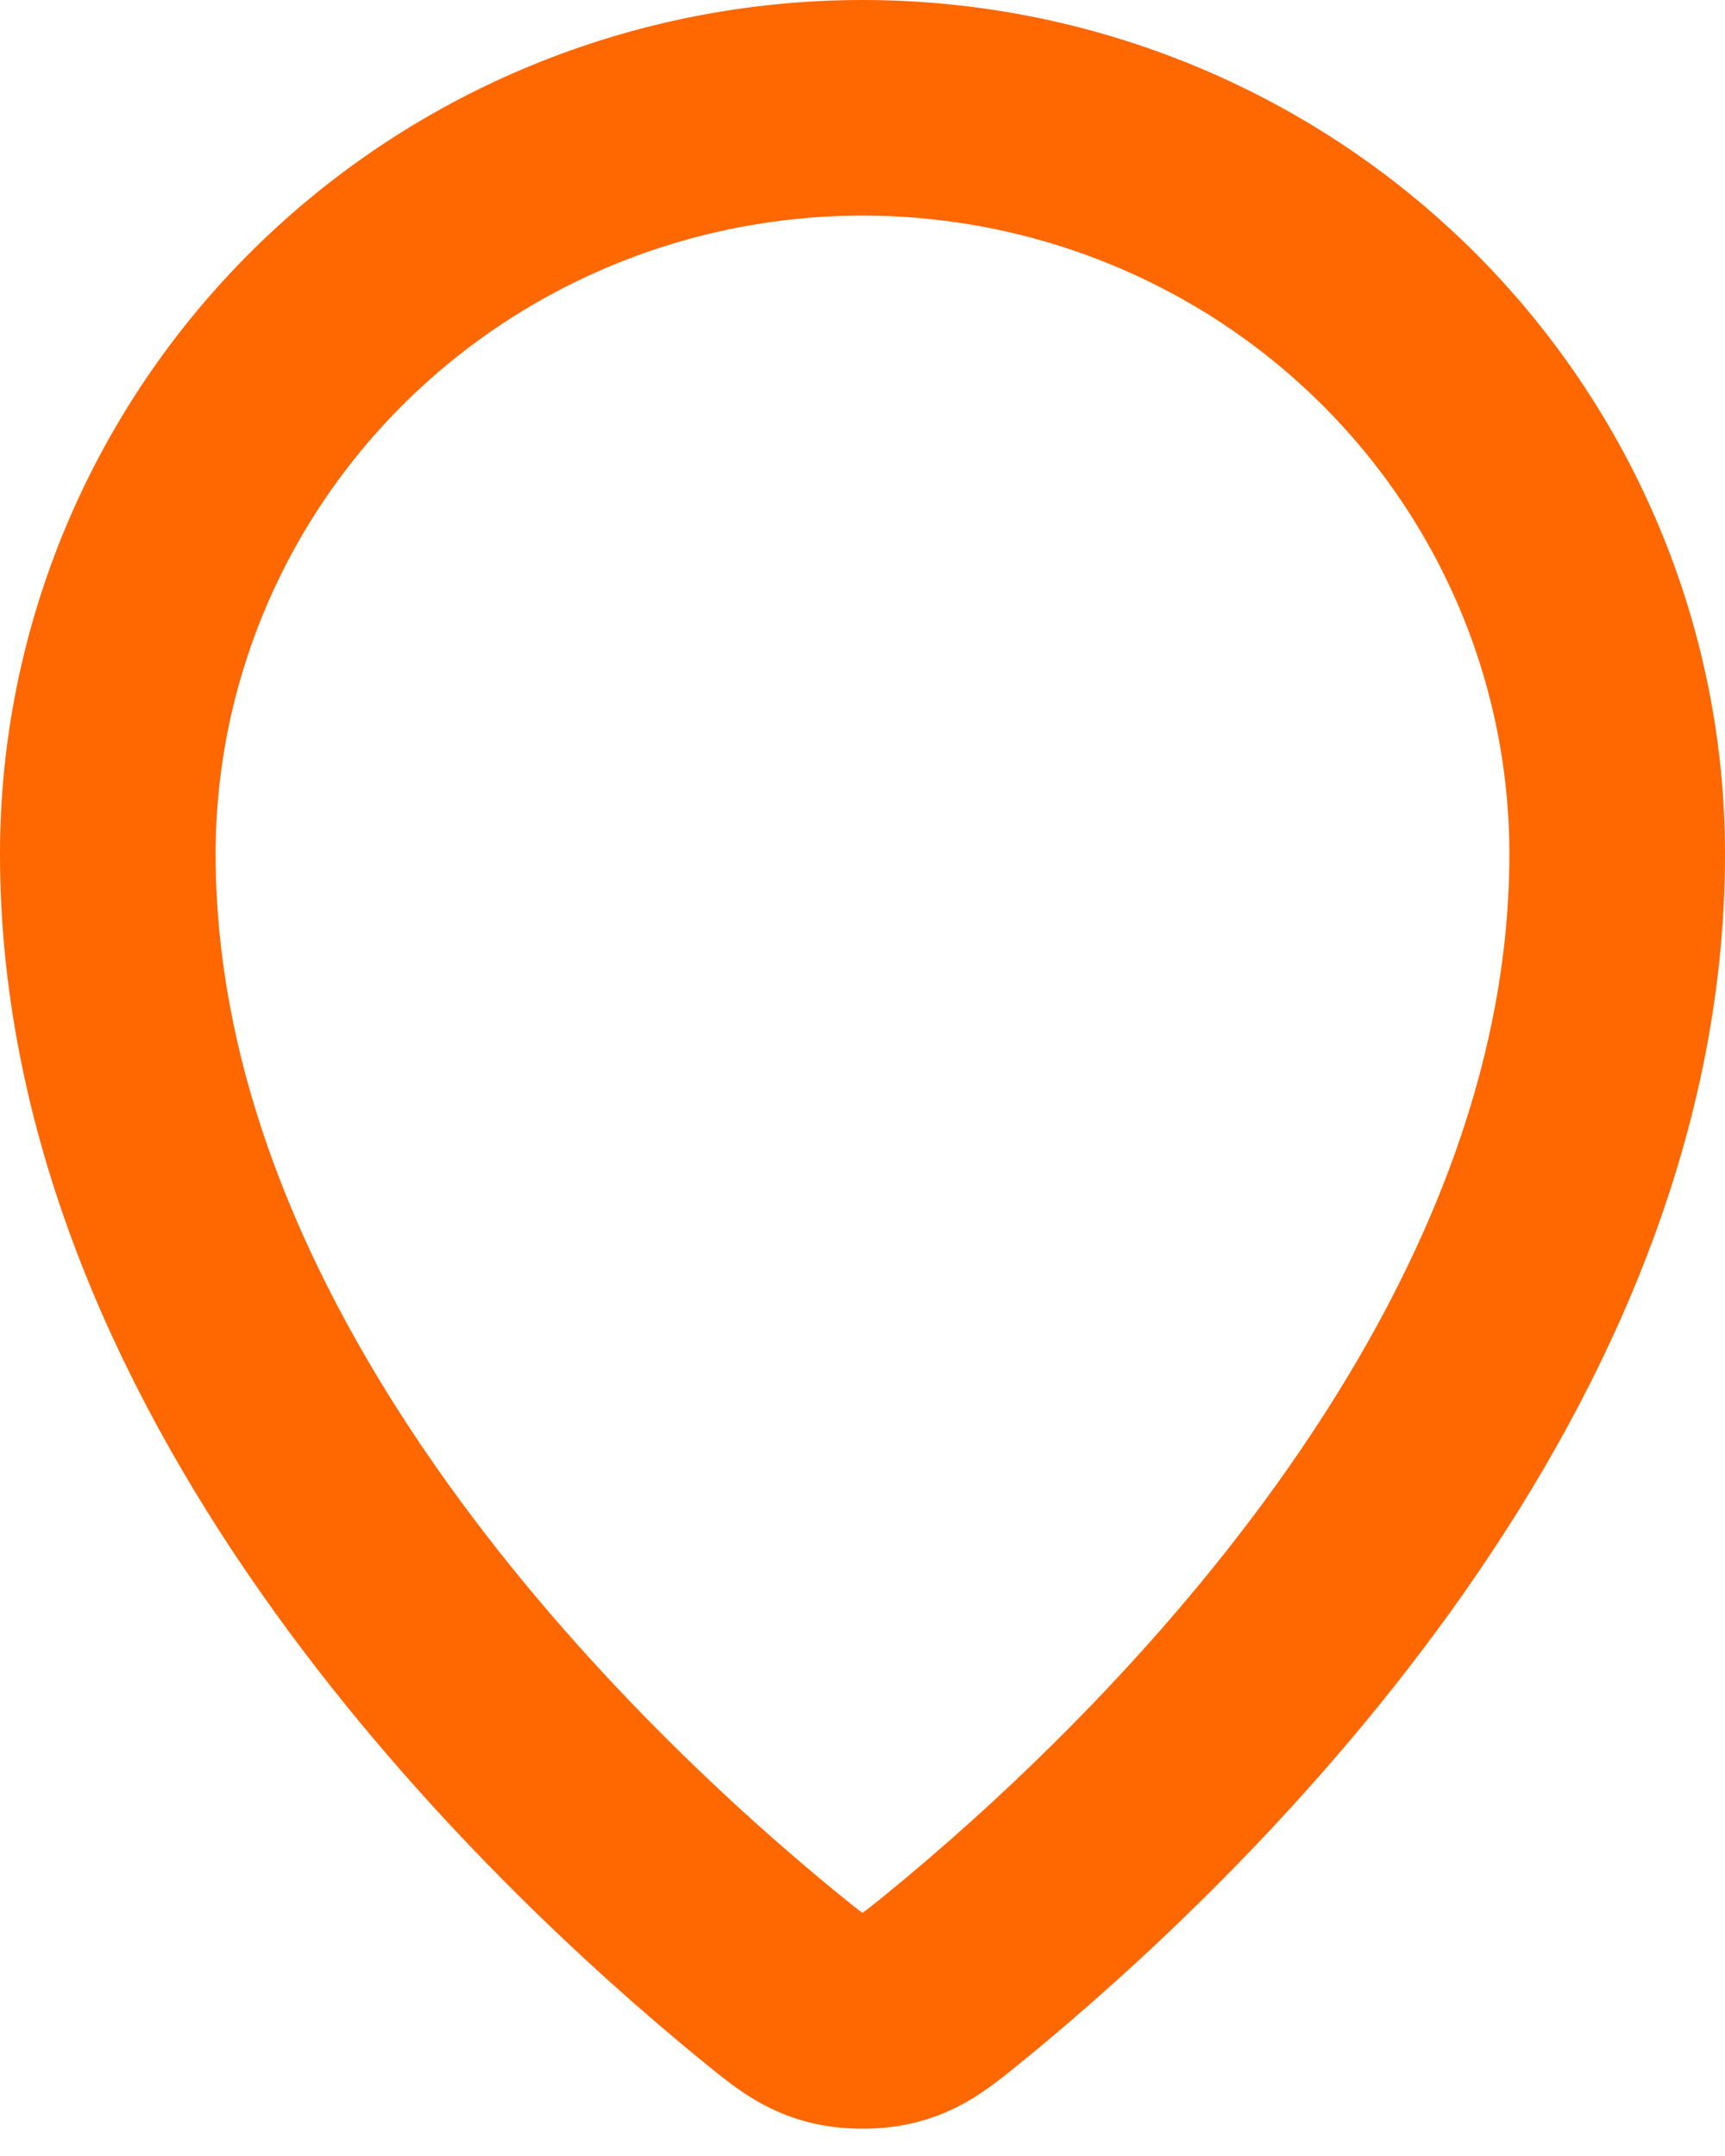 <svg width="16" height="20" viewBox="0 0 16 20" fill="none" xmlns="http://www.w3.org/2000/svg">
<path d="M1 7.923C1 12.775 5.244 16.787 7.123 18.326L7.124 18.326C7.393 18.547 7.528 18.657 7.729 18.713C7.885 18.758 8.115 18.758 8.271 18.713C8.472 18.657 8.607 18.546 8.877 18.326C10.756 16.787 15 12.775 15 7.923C15 6.087 14.262 4.326 12.95 3.028C11.637 1.729 9.857 1 8 1C6.144 1 4.363 1.729 3.05 3.028C1.738 4.326 1 6.087 1 7.923Z" stroke="#FF6700" stroke-width="2" stroke-linecap="round" stroke-linejoin="round"/>
</svg>
